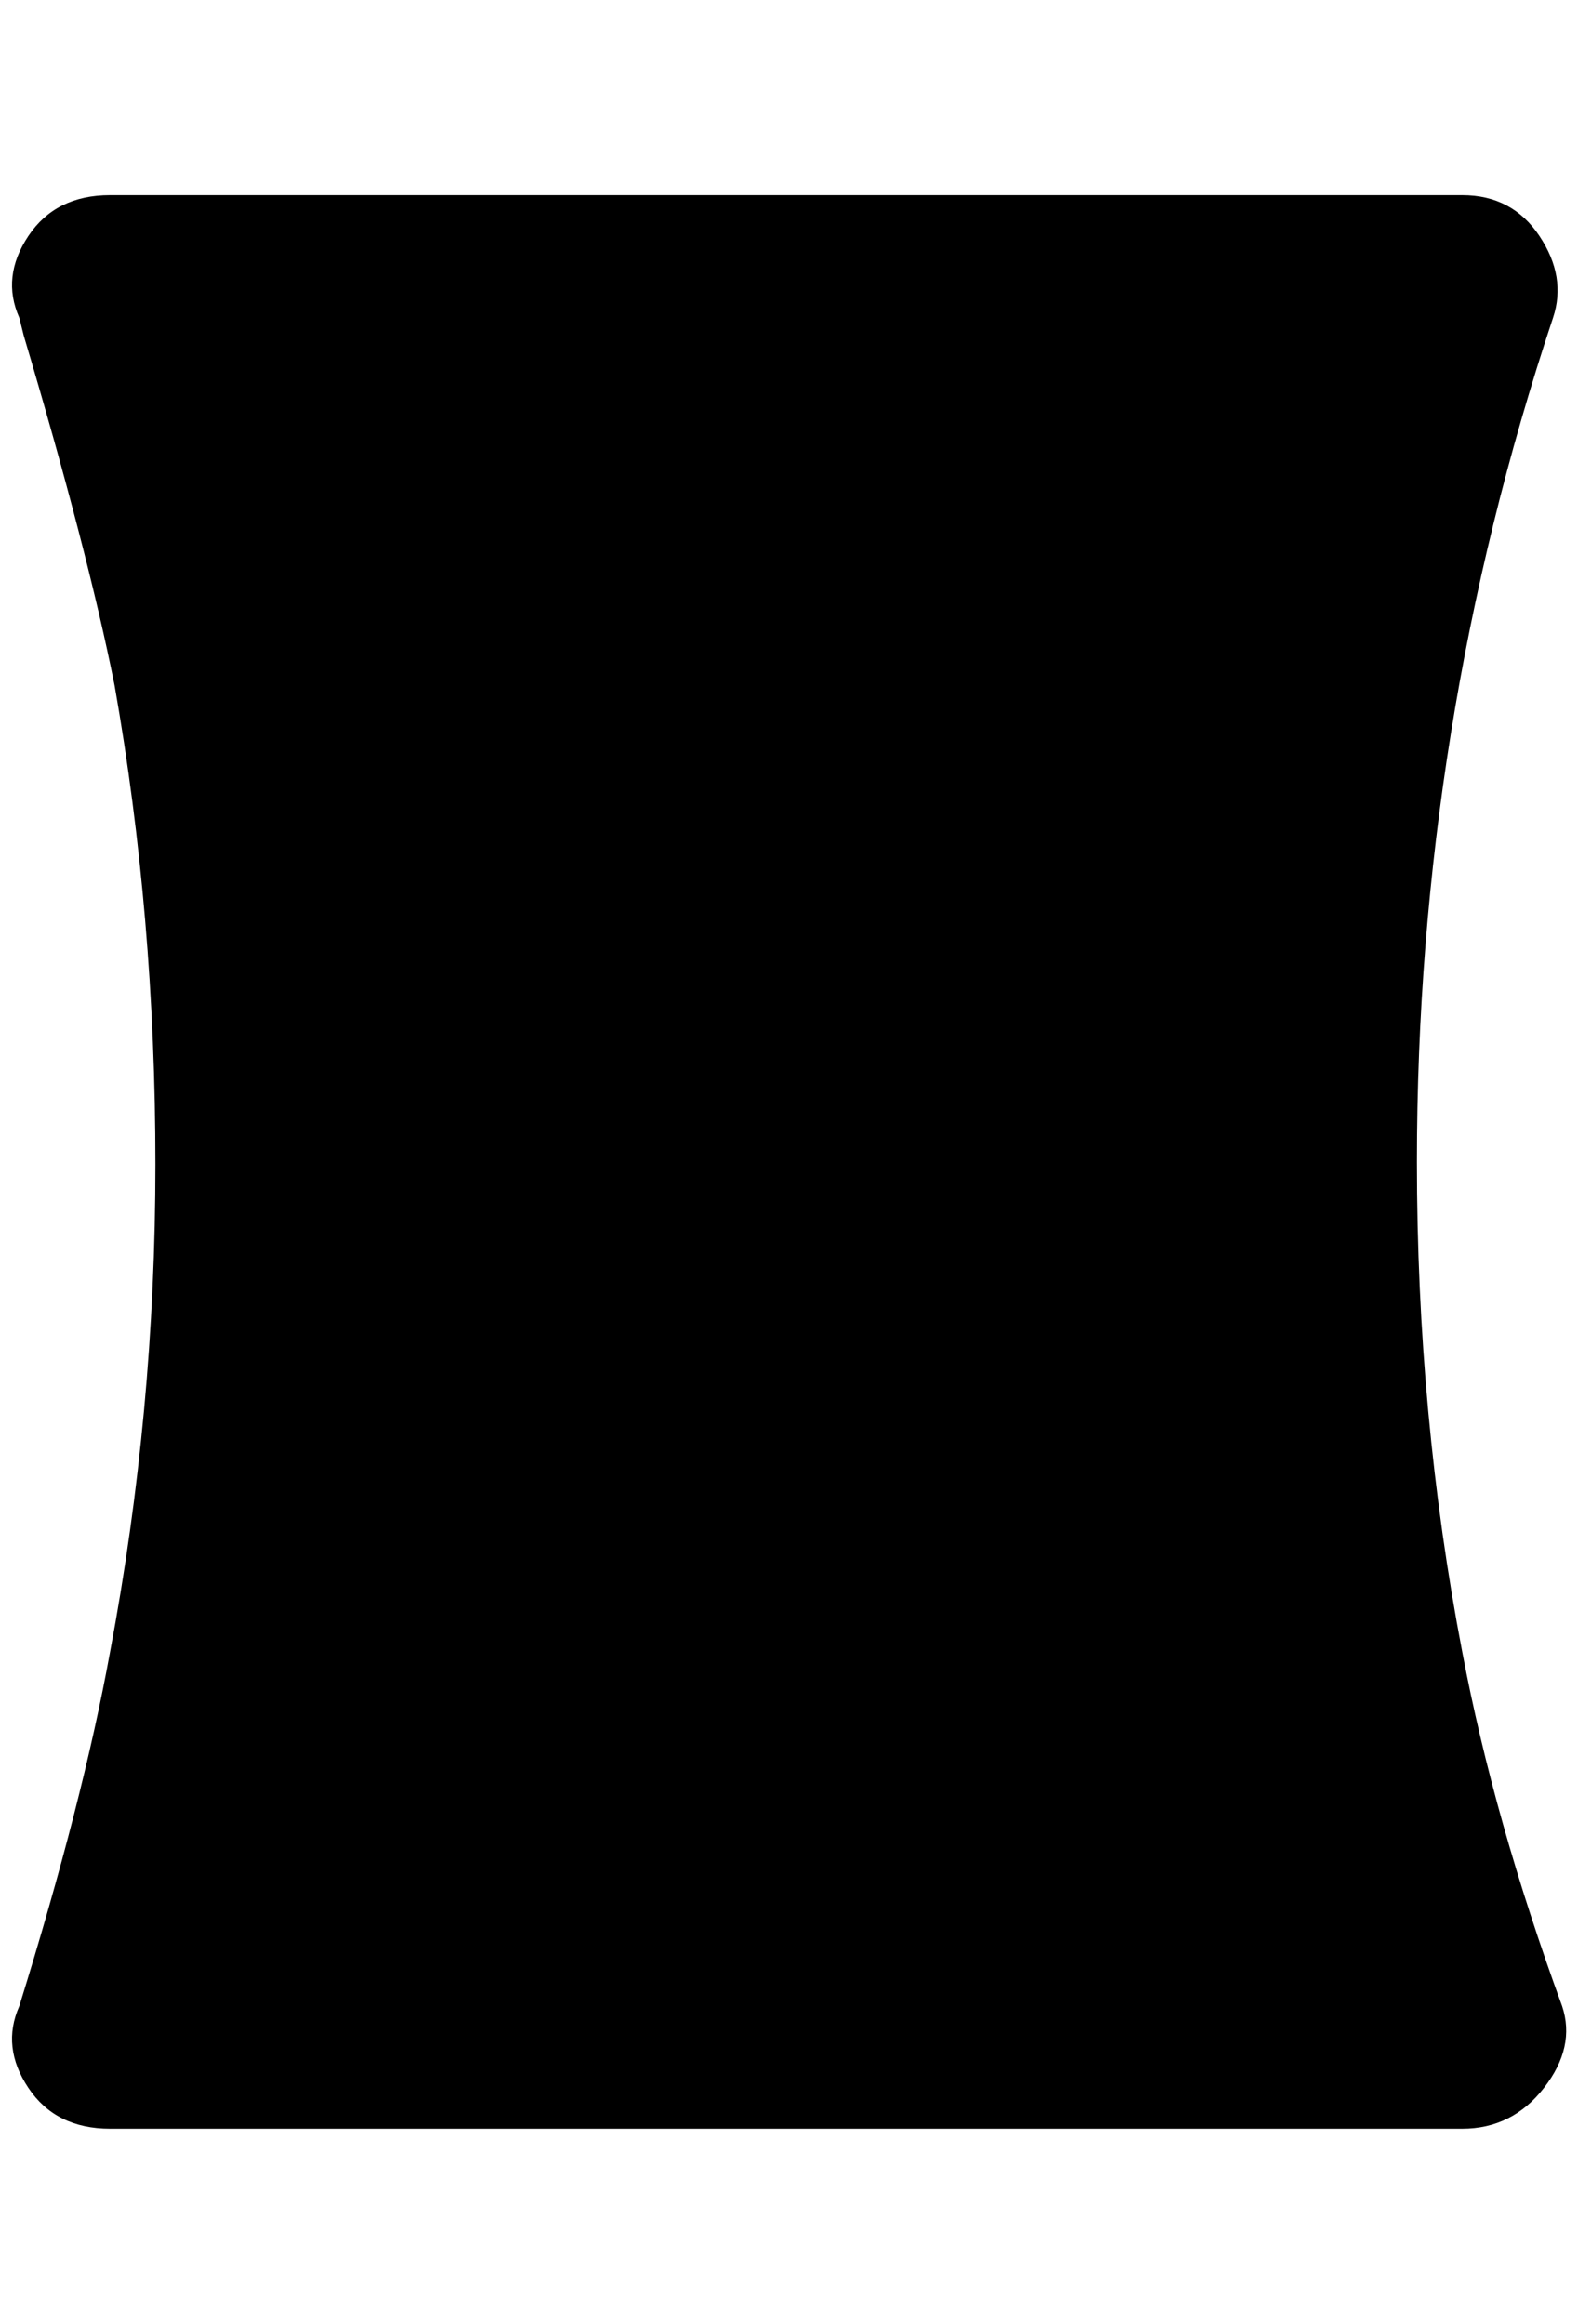 <?xml version="1.0" standalone="no"?>
<!DOCTYPE svg PUBLIC "-//W3C//DTD SVG 1.1//EN" "http://www.w3.org/Graphics/SVG/1.1/DTD/svg11.dtd" >
<svg xmlns="http://www.w3.org/2000/svg" xmlns:xlink="http://www.w3.org/1999/xlink" version="1.1" viewBox="-11 0 1391 2048">
   <path fill="currentColor"
d="M1238 1024q0 -384 120 -744q12 -36 -12 -72t-68 -36h-1192q-48 0 -72 36t-8 72l4 16q56 188 80 308q36 204 36 422t-40 430q-24 132 -80 312q-16 36 8 72t72 36h1192q44 0 72 -36t16 -72q-60 -164 -88 -312q-40 -208 -40 -432z" />
</svg>
